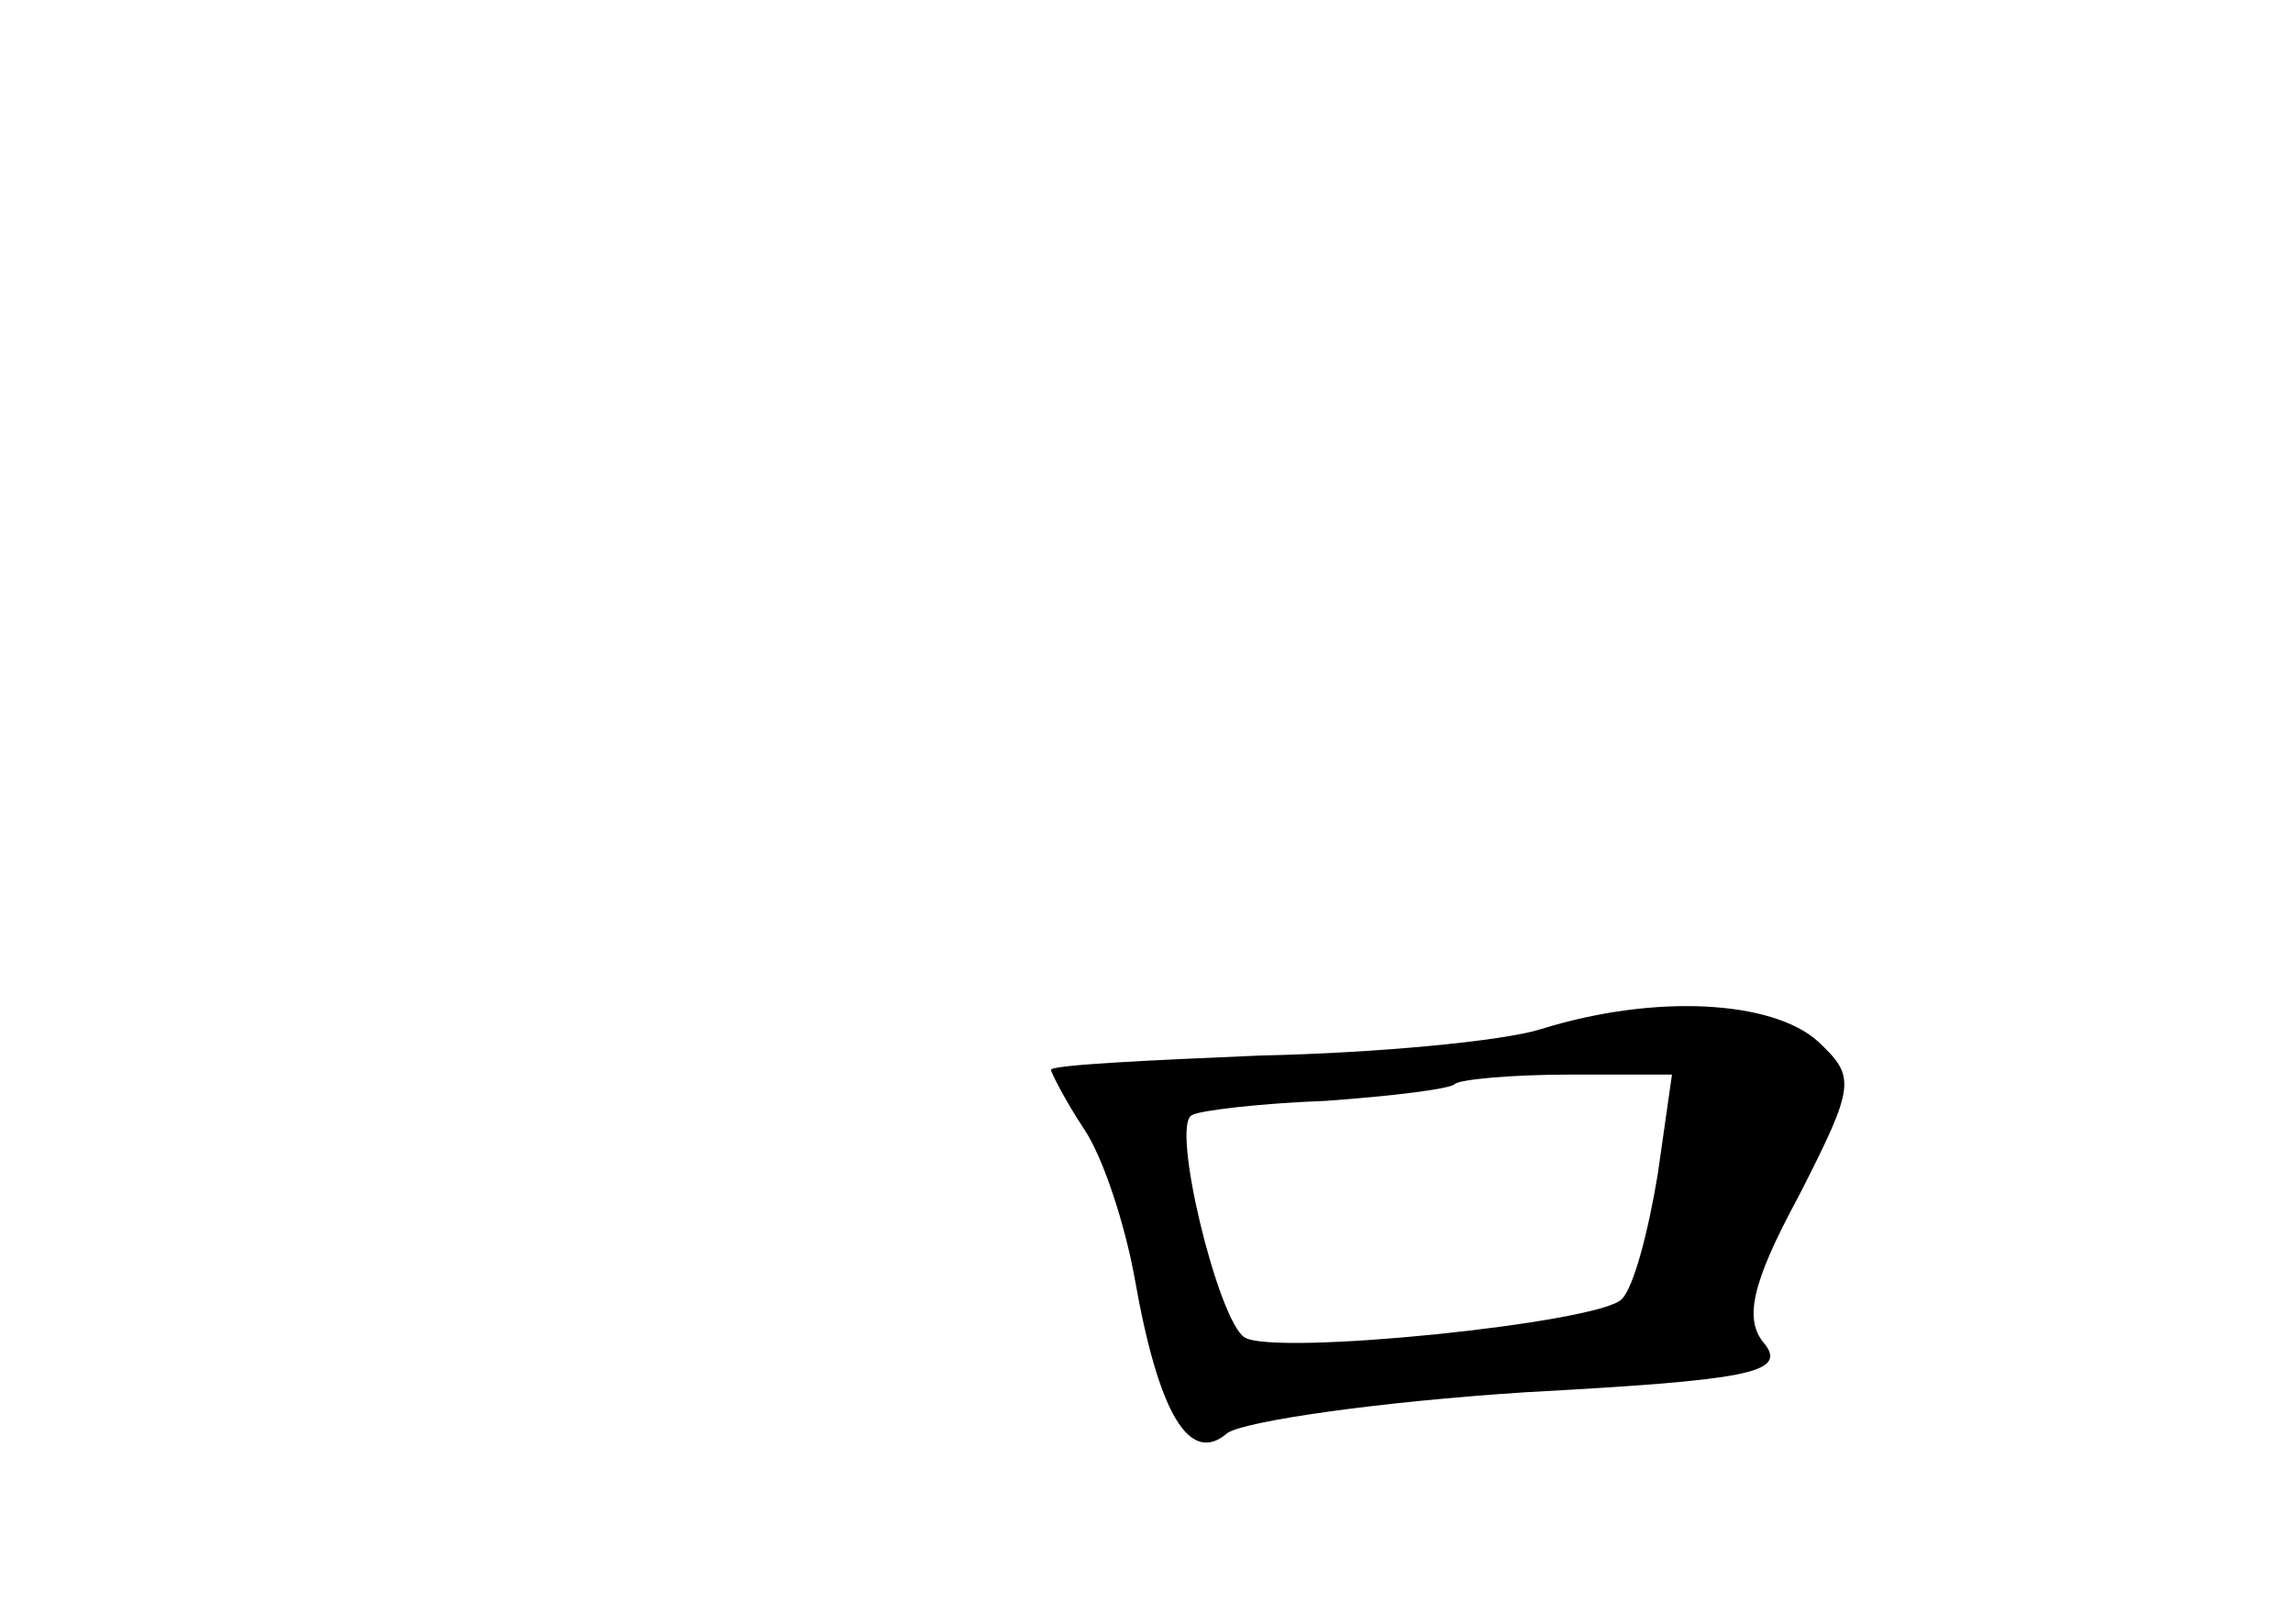 <?xml version="1.0" standalone="no"?>
<!DOCTYPE svg PUBLIC "-//W3C//DTD SVG 20010904//EN"
 "http://www.w3.org/TR/2001/REC-SVG-20010904/DTD/svg10.dtd">
<svg version="1.0" xmlns="http://www.w3.org/2000/svg"
 width="96pt" height="68pt" viewBox="0 0 96 68"
 preserveAspectRatio="xMidYMid meet">
<g transform="translate(0,68) scale(0.1,-0.1)"
fill="#000000" stroke="none">
<path d="M645 249 c-16 -5 -69 -10 -117 -11 -48 -2 -88 -4 -88 -6 0 -1 6 -13
14 -25 8 -12 17 -40 21 -62 10 -57 23 -79 39 -65 8 5 63 13 125 17 92 5 109 8
100 20 -9 10 -6 25 14 62 24 47 24 50 8 65 -19 17 -68 20 -116 5z m49 -61 c-4
-24 -10 -47 -15 -52 -9 -10 -146 -24 -158 -16 -11 7 -31 89 -22 93 3 2 29 5
56 6 28 2 52 5 54 7 2 2 24 4 48 4 l43 0 -6 -42z"/>
</g>
</svg>
